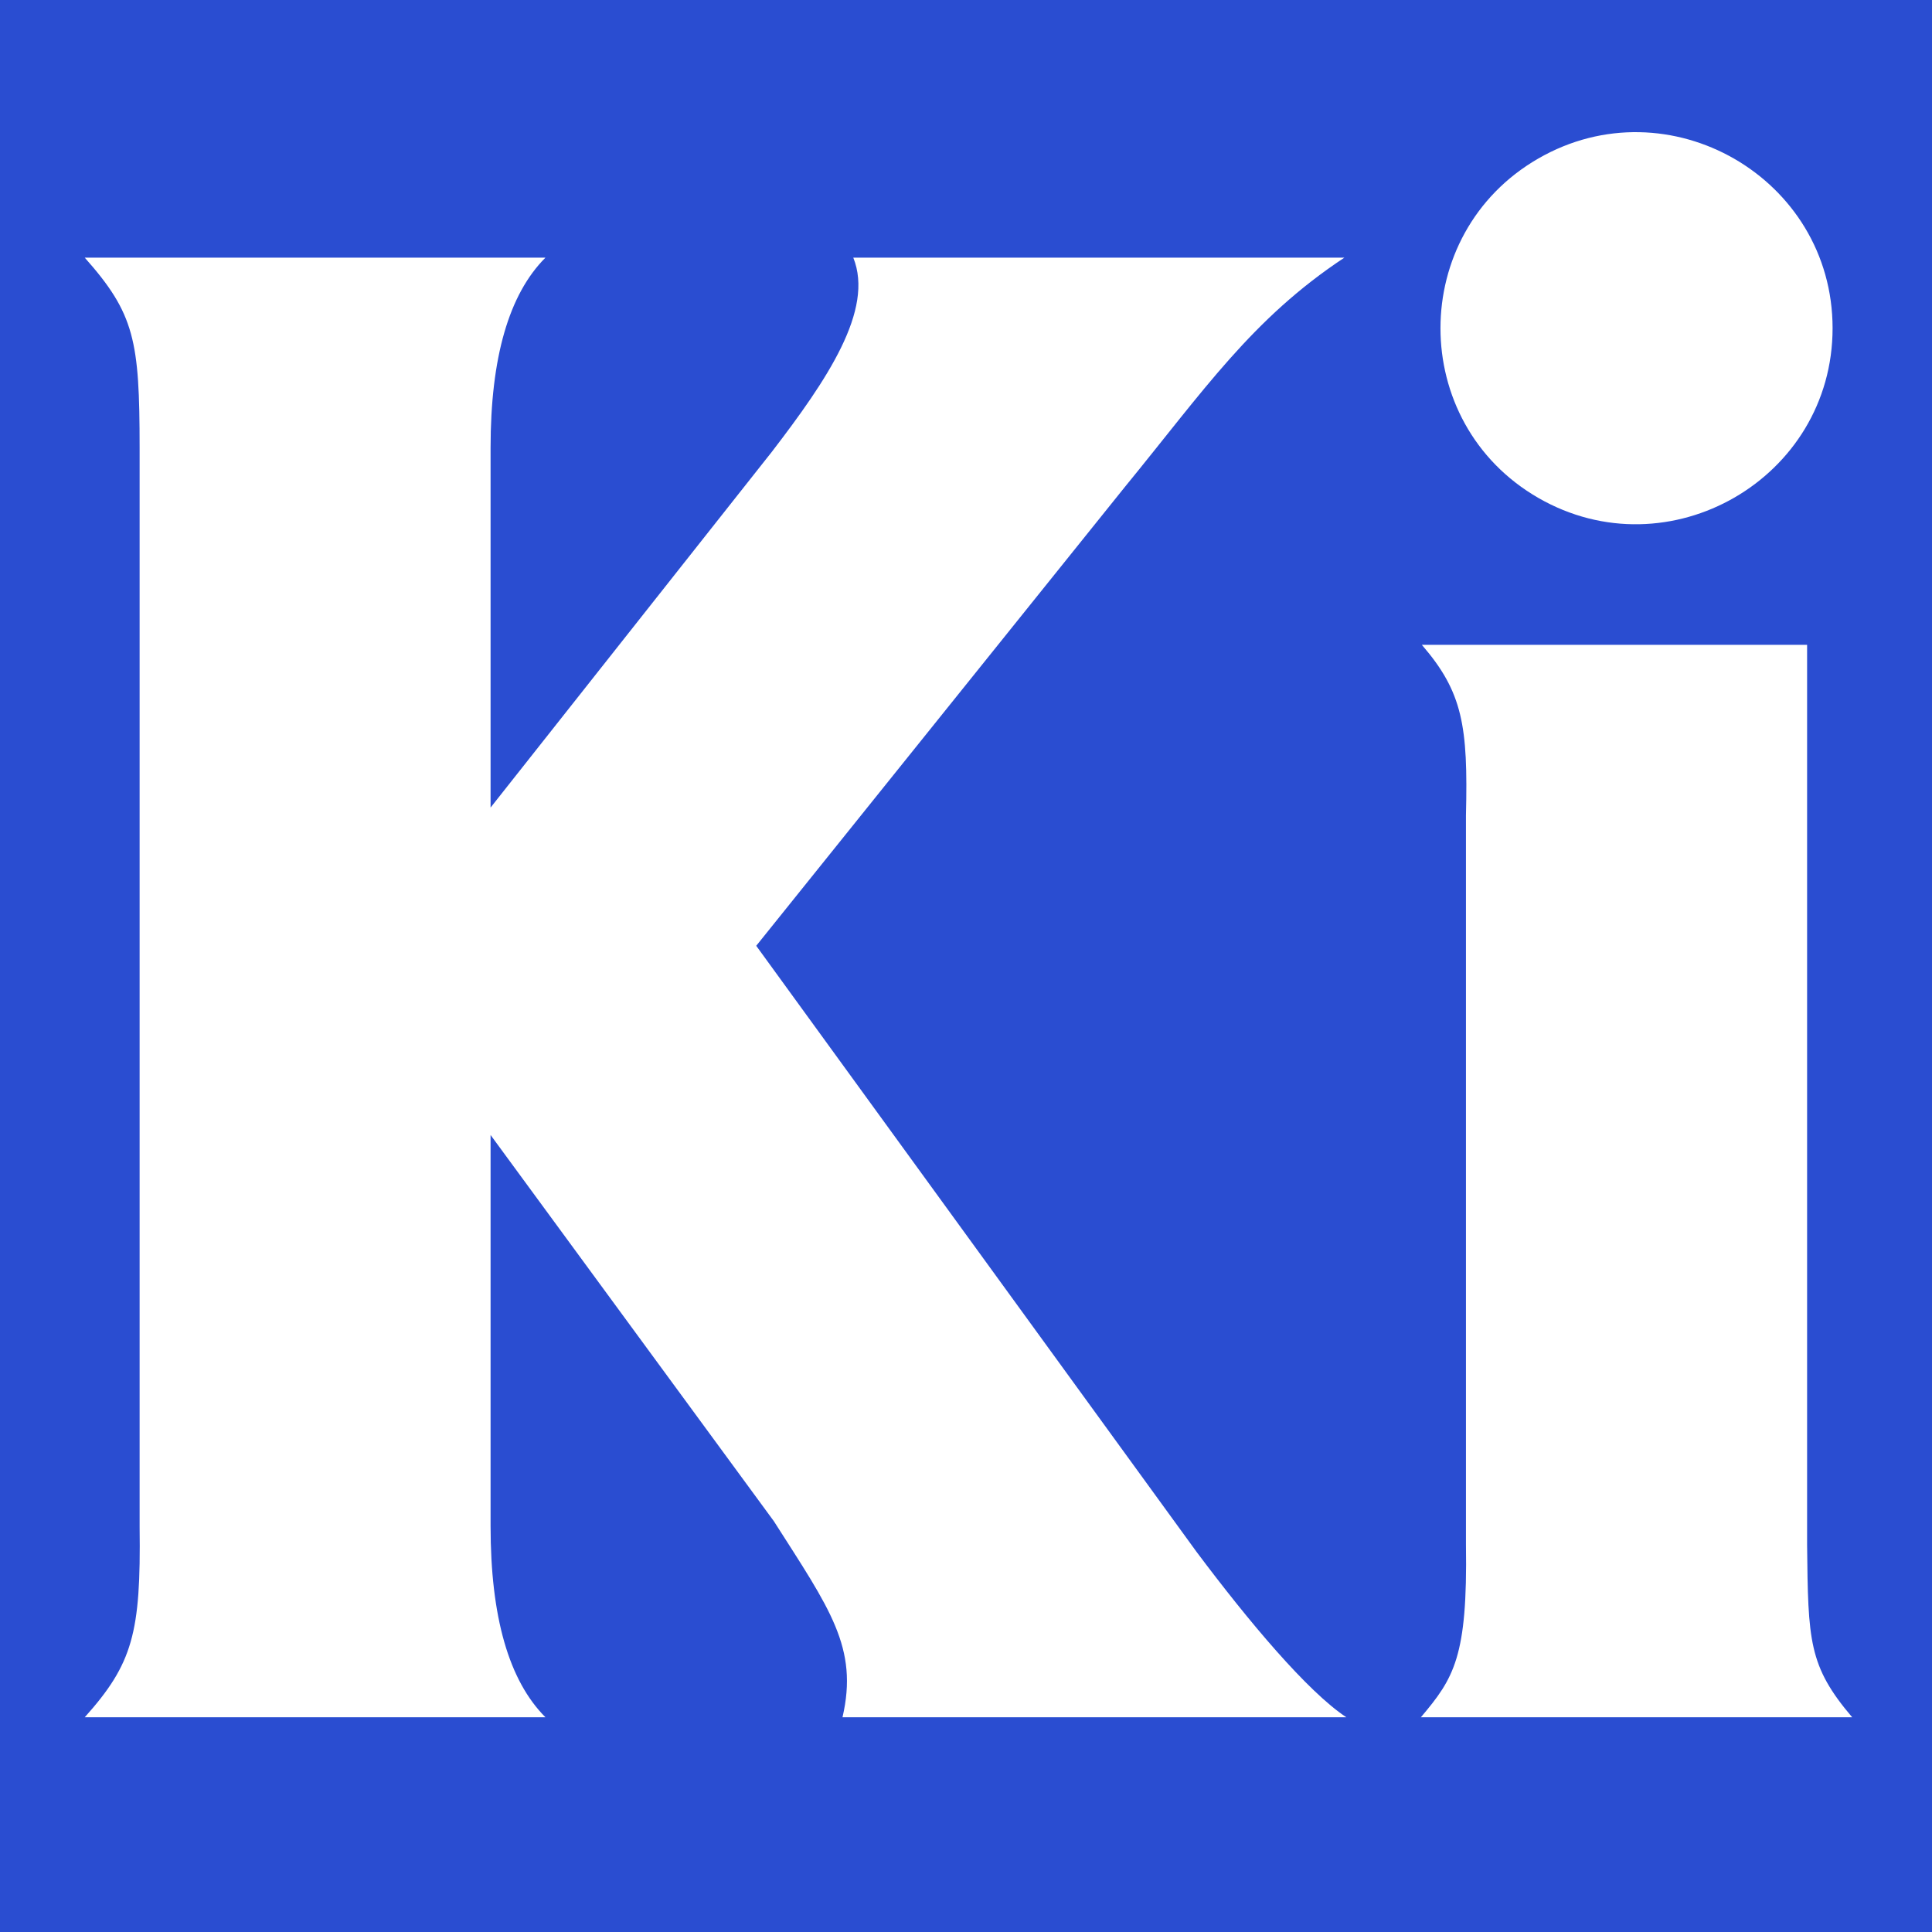 <svg xmlns="http://www.w3.org/2000/svg" width="36" height="36" viewBox="0 0 512 512"><path fill="#2a4dd1" d="M0 0v512h512V0H0zm407.66 42.014c34.56-19.924 77.994 5.116 77.994 44.965s-43.434 64.89-77.994 44.965c-34.56-19.924-34.56-70.006 0-89.93zM223.27 455.097c4.285-18.443-3.36-28.73-18.185-51.957l-75.078-102.356v103.654c0 24.074 4.849 40.96 14.548 50.659h-122.1C35.16 440.897 37.36 432.755 37 404.698V118.673c-.005-28.4-1.314-35.496-14.545-50.399h122.1c-9.7 9.7-14.548 26.499-14.548 50.4v95.34l74.558-94.302c14.622-19.05 27.149-37.565 21.563-51.437H356.28c-24.488 16.204-37.15 35.07-58.192 60.79l-97.68 121.58l116.644 160.548c13.797 18.434 29.43 37.085 39.747 43.904H223.27zm153.274 0c8.769-10.373 12.402-16.005 11.95-45.723V216.093c.574-23.678-.854-32.672-11.69-45.203H478.9v238.484c.263 25.475.386 32.133 11.95 45.723H376.544z"/></svg>